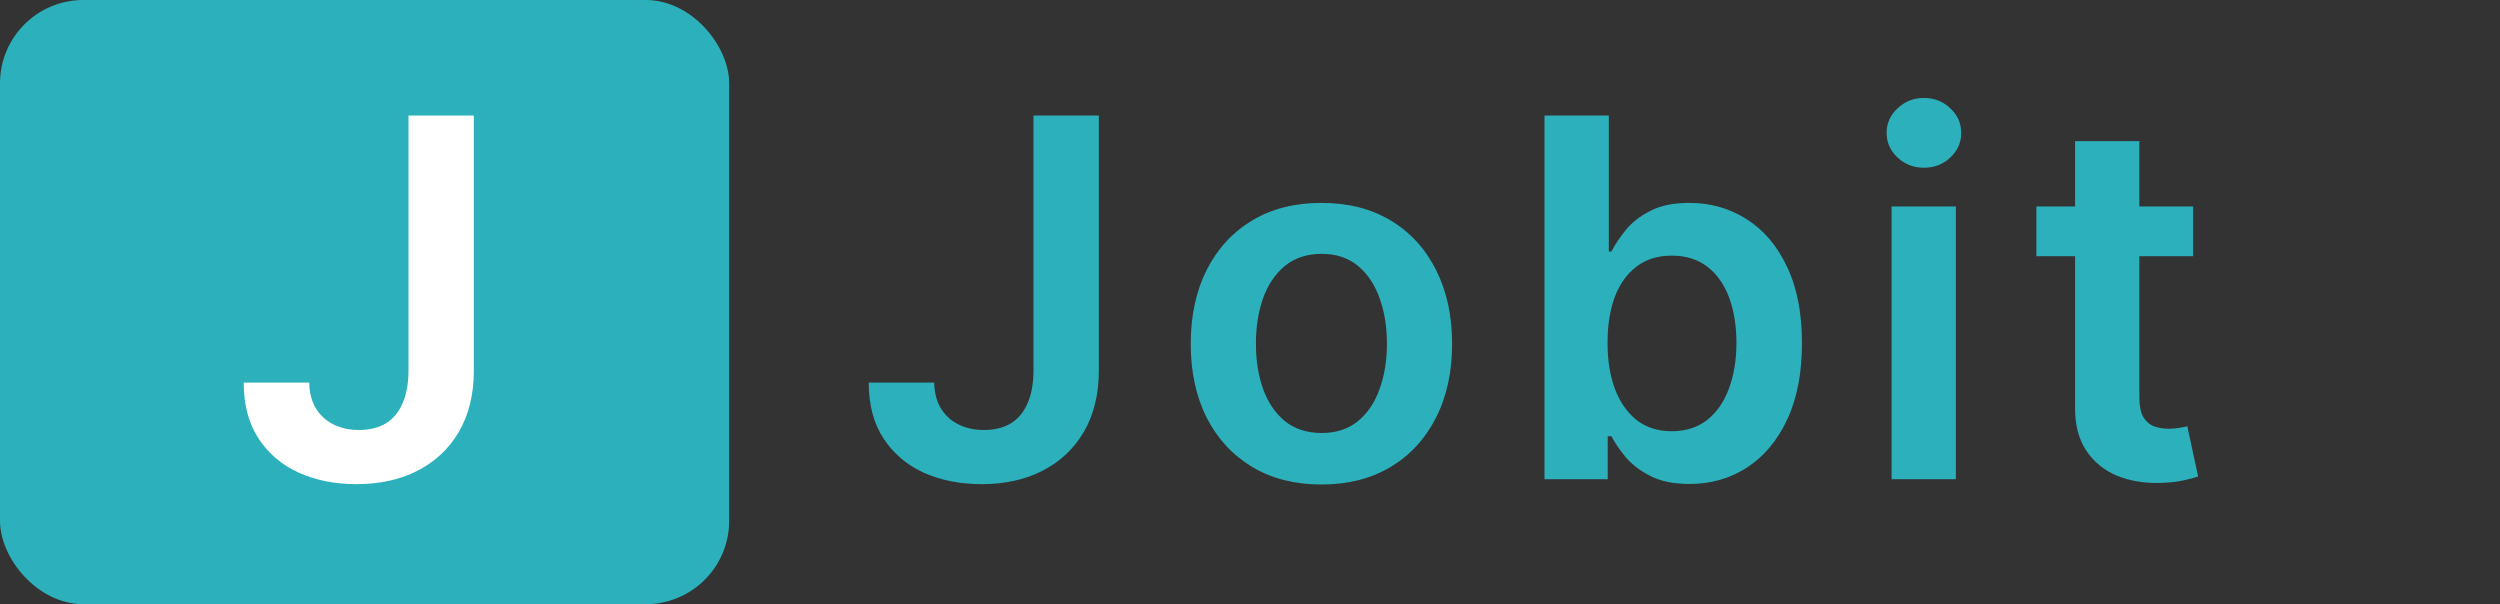 <svg width="120" height="29" viewBox="0 0 120 29" fill="none" xmlns="http://www.w3.org/2000/svg">
<rect x="0" y="0" width="120" height="29" fill="#333333" stroke="none"/>
<path d="M49.608 5.545H52.744V17.818C52.739 18.943 52.5 19.912 52.028 20.724C51.557 21.531 50.898 22.153 50.051 22.591C49.21 23.023 48.23 23.239 47.111 23.239C46.088 23.239 45.168 23.057 44.349 22.693C43.537 22.324 42.892 21.778 42.415 21.057C41.938 20.335 41.699 19.438 41.699 18.364H44.844C44.849 18.835 44.952 19.241 45.151 19.582C45.355 19.923 45.636 20.185 45.994 20.366C46.352 20.548 46.764 20.639 47.23 20.639C47.736 20.639 48.165 20.534 48.517 20.324C48.869 20.108 49.136 19.79 49.318 19.369C49.506 18.949 49.602 18.432 49.608 17.818V5.545ZM63.429 23.256C62.15 23.256 61.042 22.974 60.105 22.412C59.167 21.849 58.44 21.062 57.923 20.051C57.411 19.04 57.156 17.858 57.156 16.506C57.156 15.153 57.411 13.969 57.923 12.952C58.44 11.935 59.167 11.145 60.105 10.582C61.042 10.02 62.15 9.739 63.429 9.739C64.707 9.739 65.815 10.02 66.752 10.582C67.69 11.145 68.414 11.935 68.926 12.952C69.443 13.969 69.701 15.153 69.701 16.506C69.701 17.858 69.443 19.04 68.926 20.051C68.414 21.062 67.69 21.849 66.752 22.412C65.815 22.974 64.707 23.256 63.429 23.256ZM63.446 20.784C64.139 20.784 64.718 20.594 65.184 20.213C65.65 19.827 65.997 19.31 66.224 18.662C66.457 18.014 66.573 17.293 66.573 16.497C66.573 15.696 66.457 14.972 66.224 14.324C65.997 13.671 65.65 13.151 65.184 12.764C64.718 12.378 64.139 12.185 63.446 12.185C62.735 12.185 62.145 12.378 61.673 12.764C61.207 13.151 60.858 13.671 60.625 14.324C60.397 14.972 60.284 15.696 60.284 16.497C60.284 17.293 60.397 18.014 60.625 18.662C60.858 19.31 61.207 19.827 61.673 20.213C62.145 20.594 62.735 20.784 63.446 20.784ZM74.136 23V5.545H77.222V12.074H77.349C77.508 11.756 77.733 11.418 78.023 11.06C78.312 10.696 78.704 10.386 79.199 10.131C79.693 9.869 80.324 9.739 81.091 9.739C82.102 9.739 83.014 9.997 83.827 10.514C84.645 11.026 85.293 11.784 85.77 12.79C86.253 13.79 86.494 15.017 86.494 16.472C86.494 17.909 86.258 19.131 85.787 20.136C85.315 21.142 84.673 21.909 83.861 22.438C83.048 22.966 82.128 23.23 81.099 23.23C80.349 23.23 79.727 23.105 79.233 22.855C78.739 22.605 78.341 22.304 78.04 21.952C77.744 21.594 77.514 21.256 77.349 20.938H77.17V23H74.136ZM77.162 16.454C77.162 17.301 77.281 18.043 77.52 18.679C77.764 19.315 78.114 19.812 78.568 20.171C79.028 20.523 79.585 20.699 80.239 20.699C80.92 20.699 81.491 20.517 81.952 20.153C82.412 19.784 82.758 19.281 82.991 18.645C83.23 18.003 83.349 17.273 83.349 16.454C83.349 15.642 83.233 14.921 83 14.29C82.767 13.659 82.42 13.165 81.96 12.807C81.5 12.449 80.926 12.27 80.239 12.27C79.579 12.27 79.02 12.443 78.56 12.79C78.099 13.136 77.75 13.622 77.511 14.247C77.278 14.872 77.162 15.608 77.162 16.454ZM90.797 23V9.909H93.882V23H90.797ZM92.348 8.051C91.86 8.051 91.439 7.889 91.087 7.565C90.735 7.236 90.558 6.841 90.558 6.381C90.558 5.915 90.735 5.52 91.087 5.196C91.439 4.866 91.86 4.702 92.348 4.702C92.843 4.702 93.263 4.866 93.61 5.196C93.962 5.52 94.138 5.915 94.138 6.381C94.138 6.841 93.962 7.236 93.61 7.565C93.263 7.889 92.843 8.051 92.348 8.051ZM105.272 9.909V12.296H97.746V9.909H105.272ZM99.604 6.773H102.689V19.062C102.689 19.477 102.752 19.796 102.877 20.017C103.008 20.233 103.178 20.381 103.388 20.46C103.599 20.54 103.832 20.579 104.087 20.579C104.28 20.579 104.457 20.565 104.616 20.537C104.78 20.509 104.905 20.483 104.991 20.46L105.51 22.872C105.346 22.929 105.11 22.991 104.803 23.06C104.502 23.128 104.133 23.168 103.695 23.179C102.922 23.202 102.226 23.085 101.607 22.829C100.988 22.568 100.496 22.165 100.133 21.619C99.775 21.074 99.599 20.392 99.604 19.574V6.773Z" fill="#2CB1BC"/>
<rect width="35" height="29" rx="4" fill="#2CB1BC"/>
<path d="M19.608 5.545H22.744V17.818C22.739 18.943 22.5 19.912 22.028 20.724C21.557 21.531 20.898 22.153 20.051 22.591C19.21 23.023 18.23 23.239 17.111 23.239C16.088 23.239 15.168 23.057 14.349 22.693C13.537 22.324 12.892 21.778 12.415 21.057C11.938 20.335 11.699 19.438 11.699 18.364H14.844C14.849 18.835 14.952 19.241 15.151 19.582C15.355 19.923 15.636 20.185 15.994 20.366C16.352 20.548 16.764 20.639 17.23 20.639C17.736 20.639 18.165 20.534 18.517 20.324C18.869 20.108 19.136 19.79 19.318 19.369C19.506 18.949 19.602 18.432 19.608 17.818V5.545Z" fill="white"/>
</svg>
